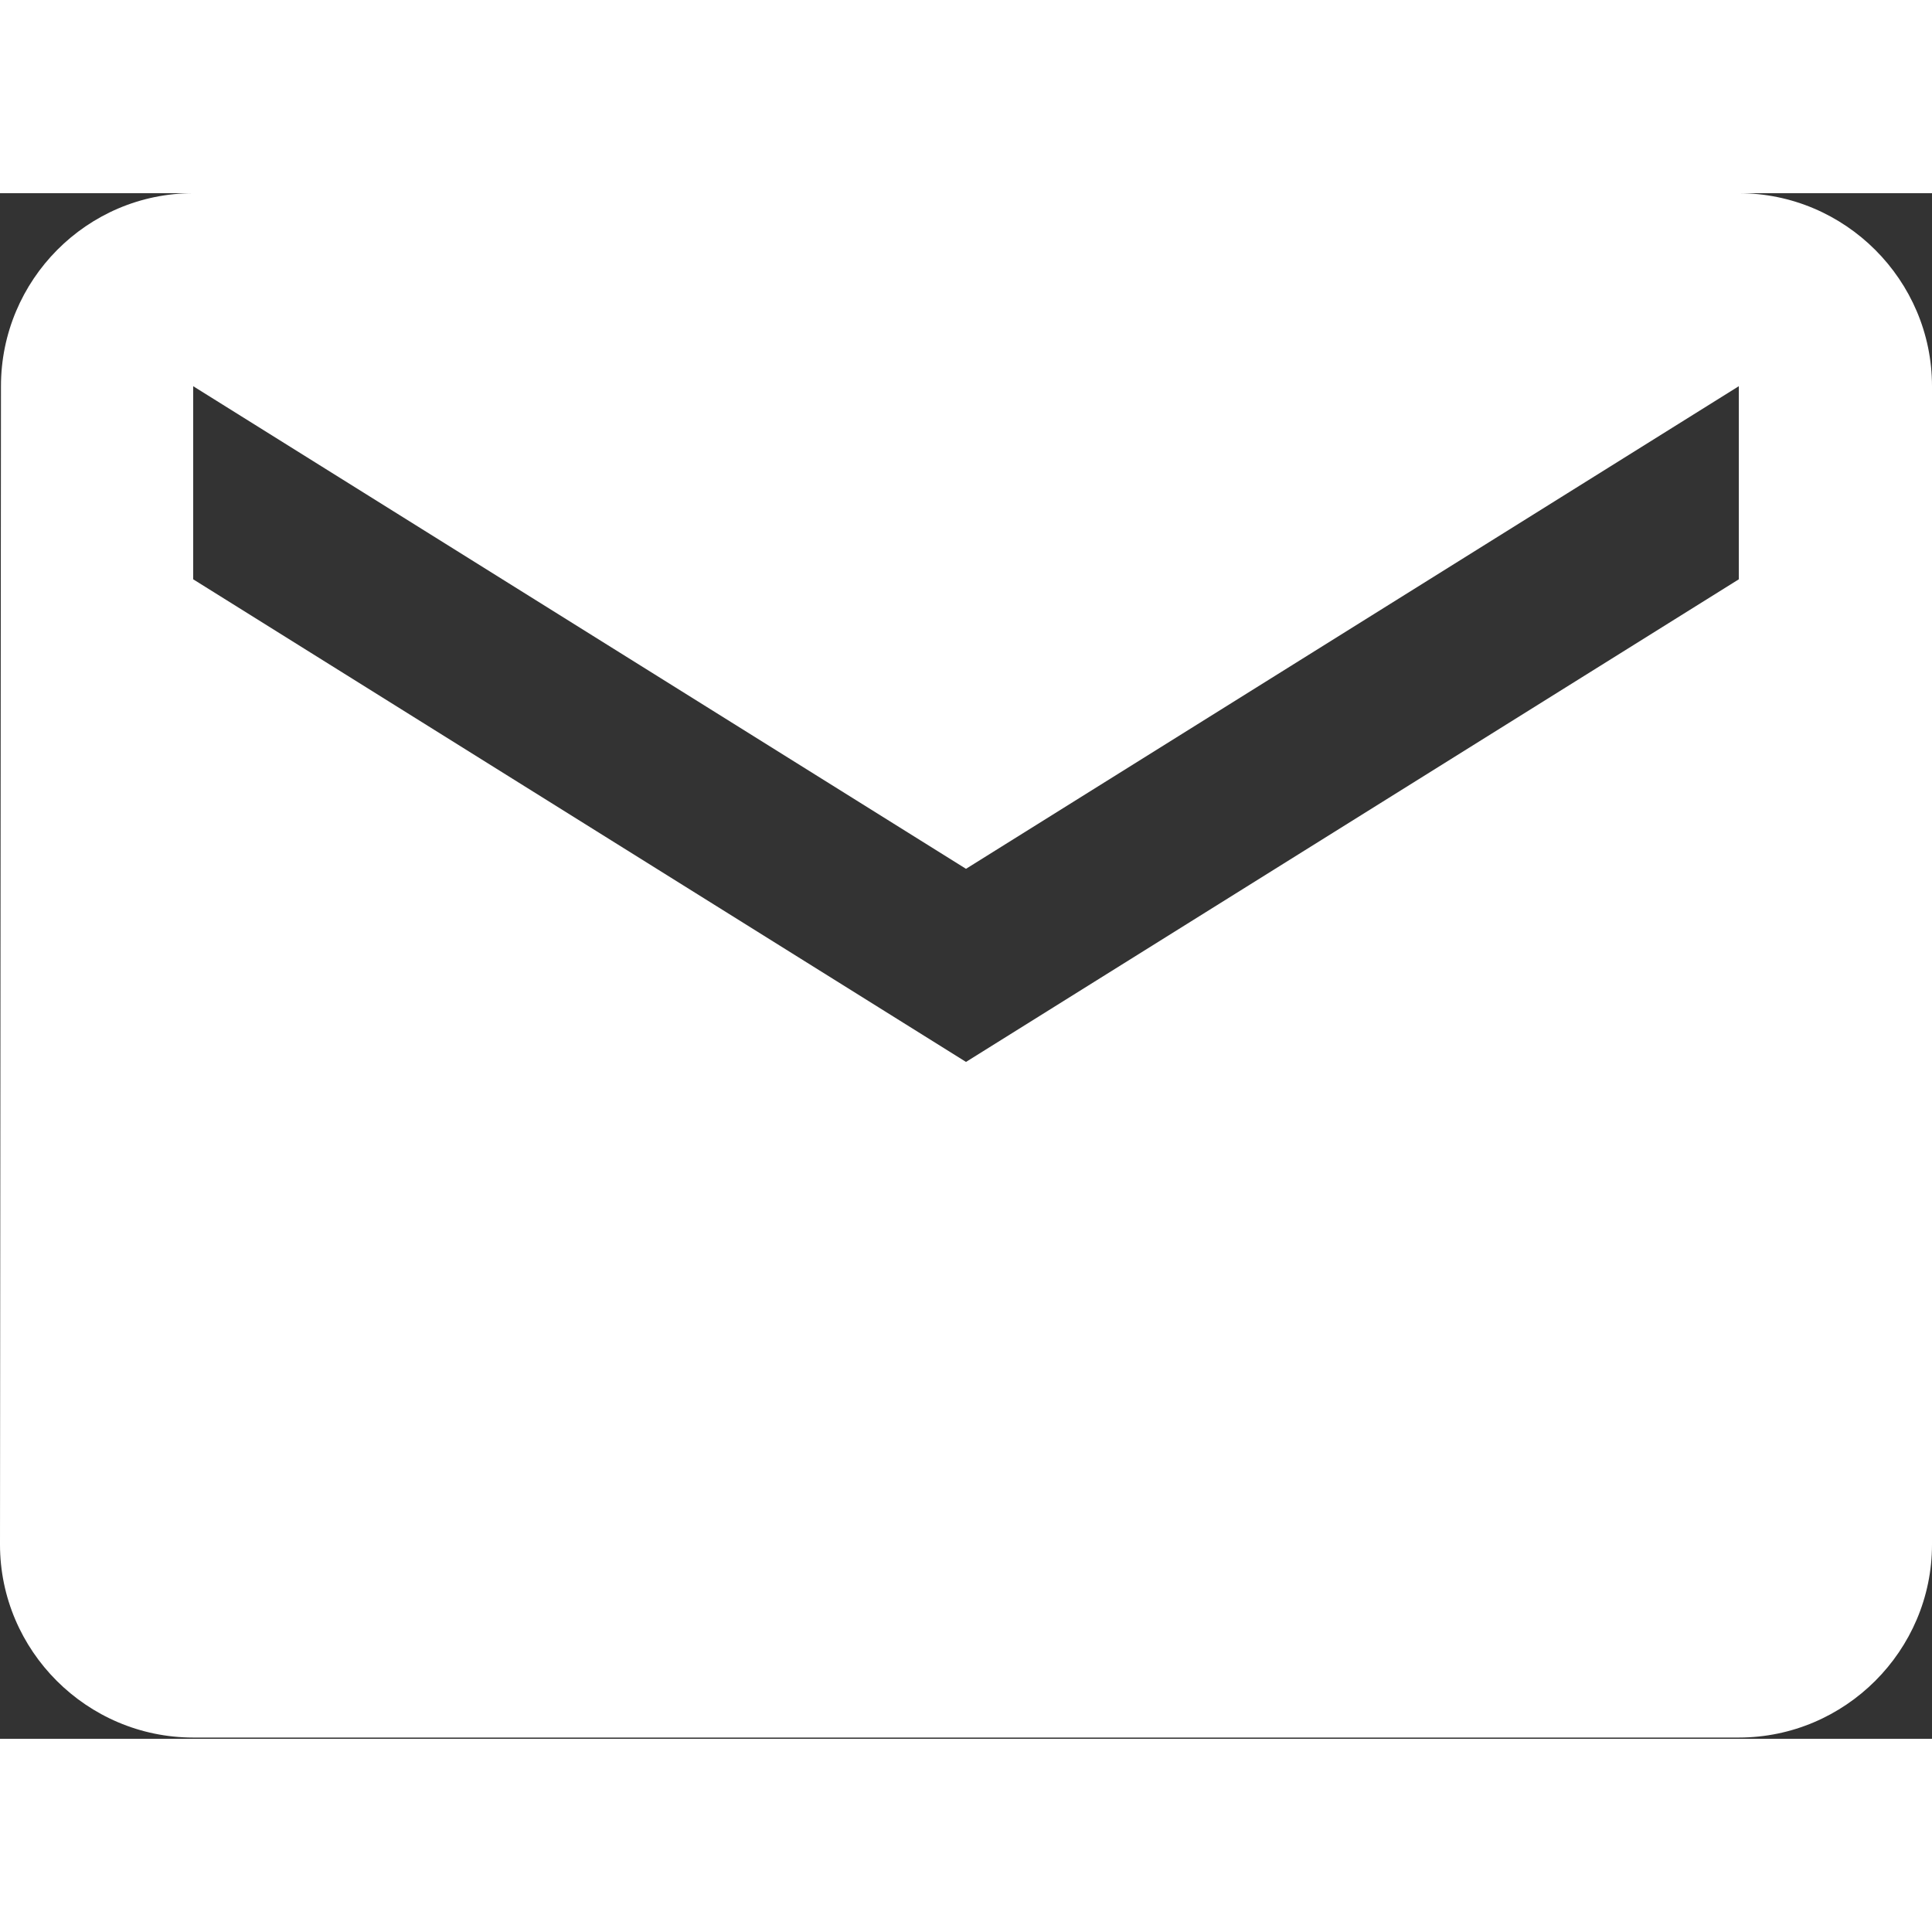 <svg width="1em" height="1em" viewBox="0 0 20 16" fill="none" xmlns="http://www.w3.org/2000/svg">
<rect x="0" y="0" width="20" height="16" fill="#333333" stroke="none"/>
<path d="M18 0H2C0.9 0 0.01 0.899 0.01 1.998L0 13.989C0 15.088 0.9 15.987 2 15.987H18C19.1 15.987 20 15.088 20 13.989V1.998C20 0.899 19.1 0 18 0ZM18 3.997L10 8.993L2 3.997V1.998L10 6.994L18 1.998V3.997Z" fill="white"/>
</svg>
